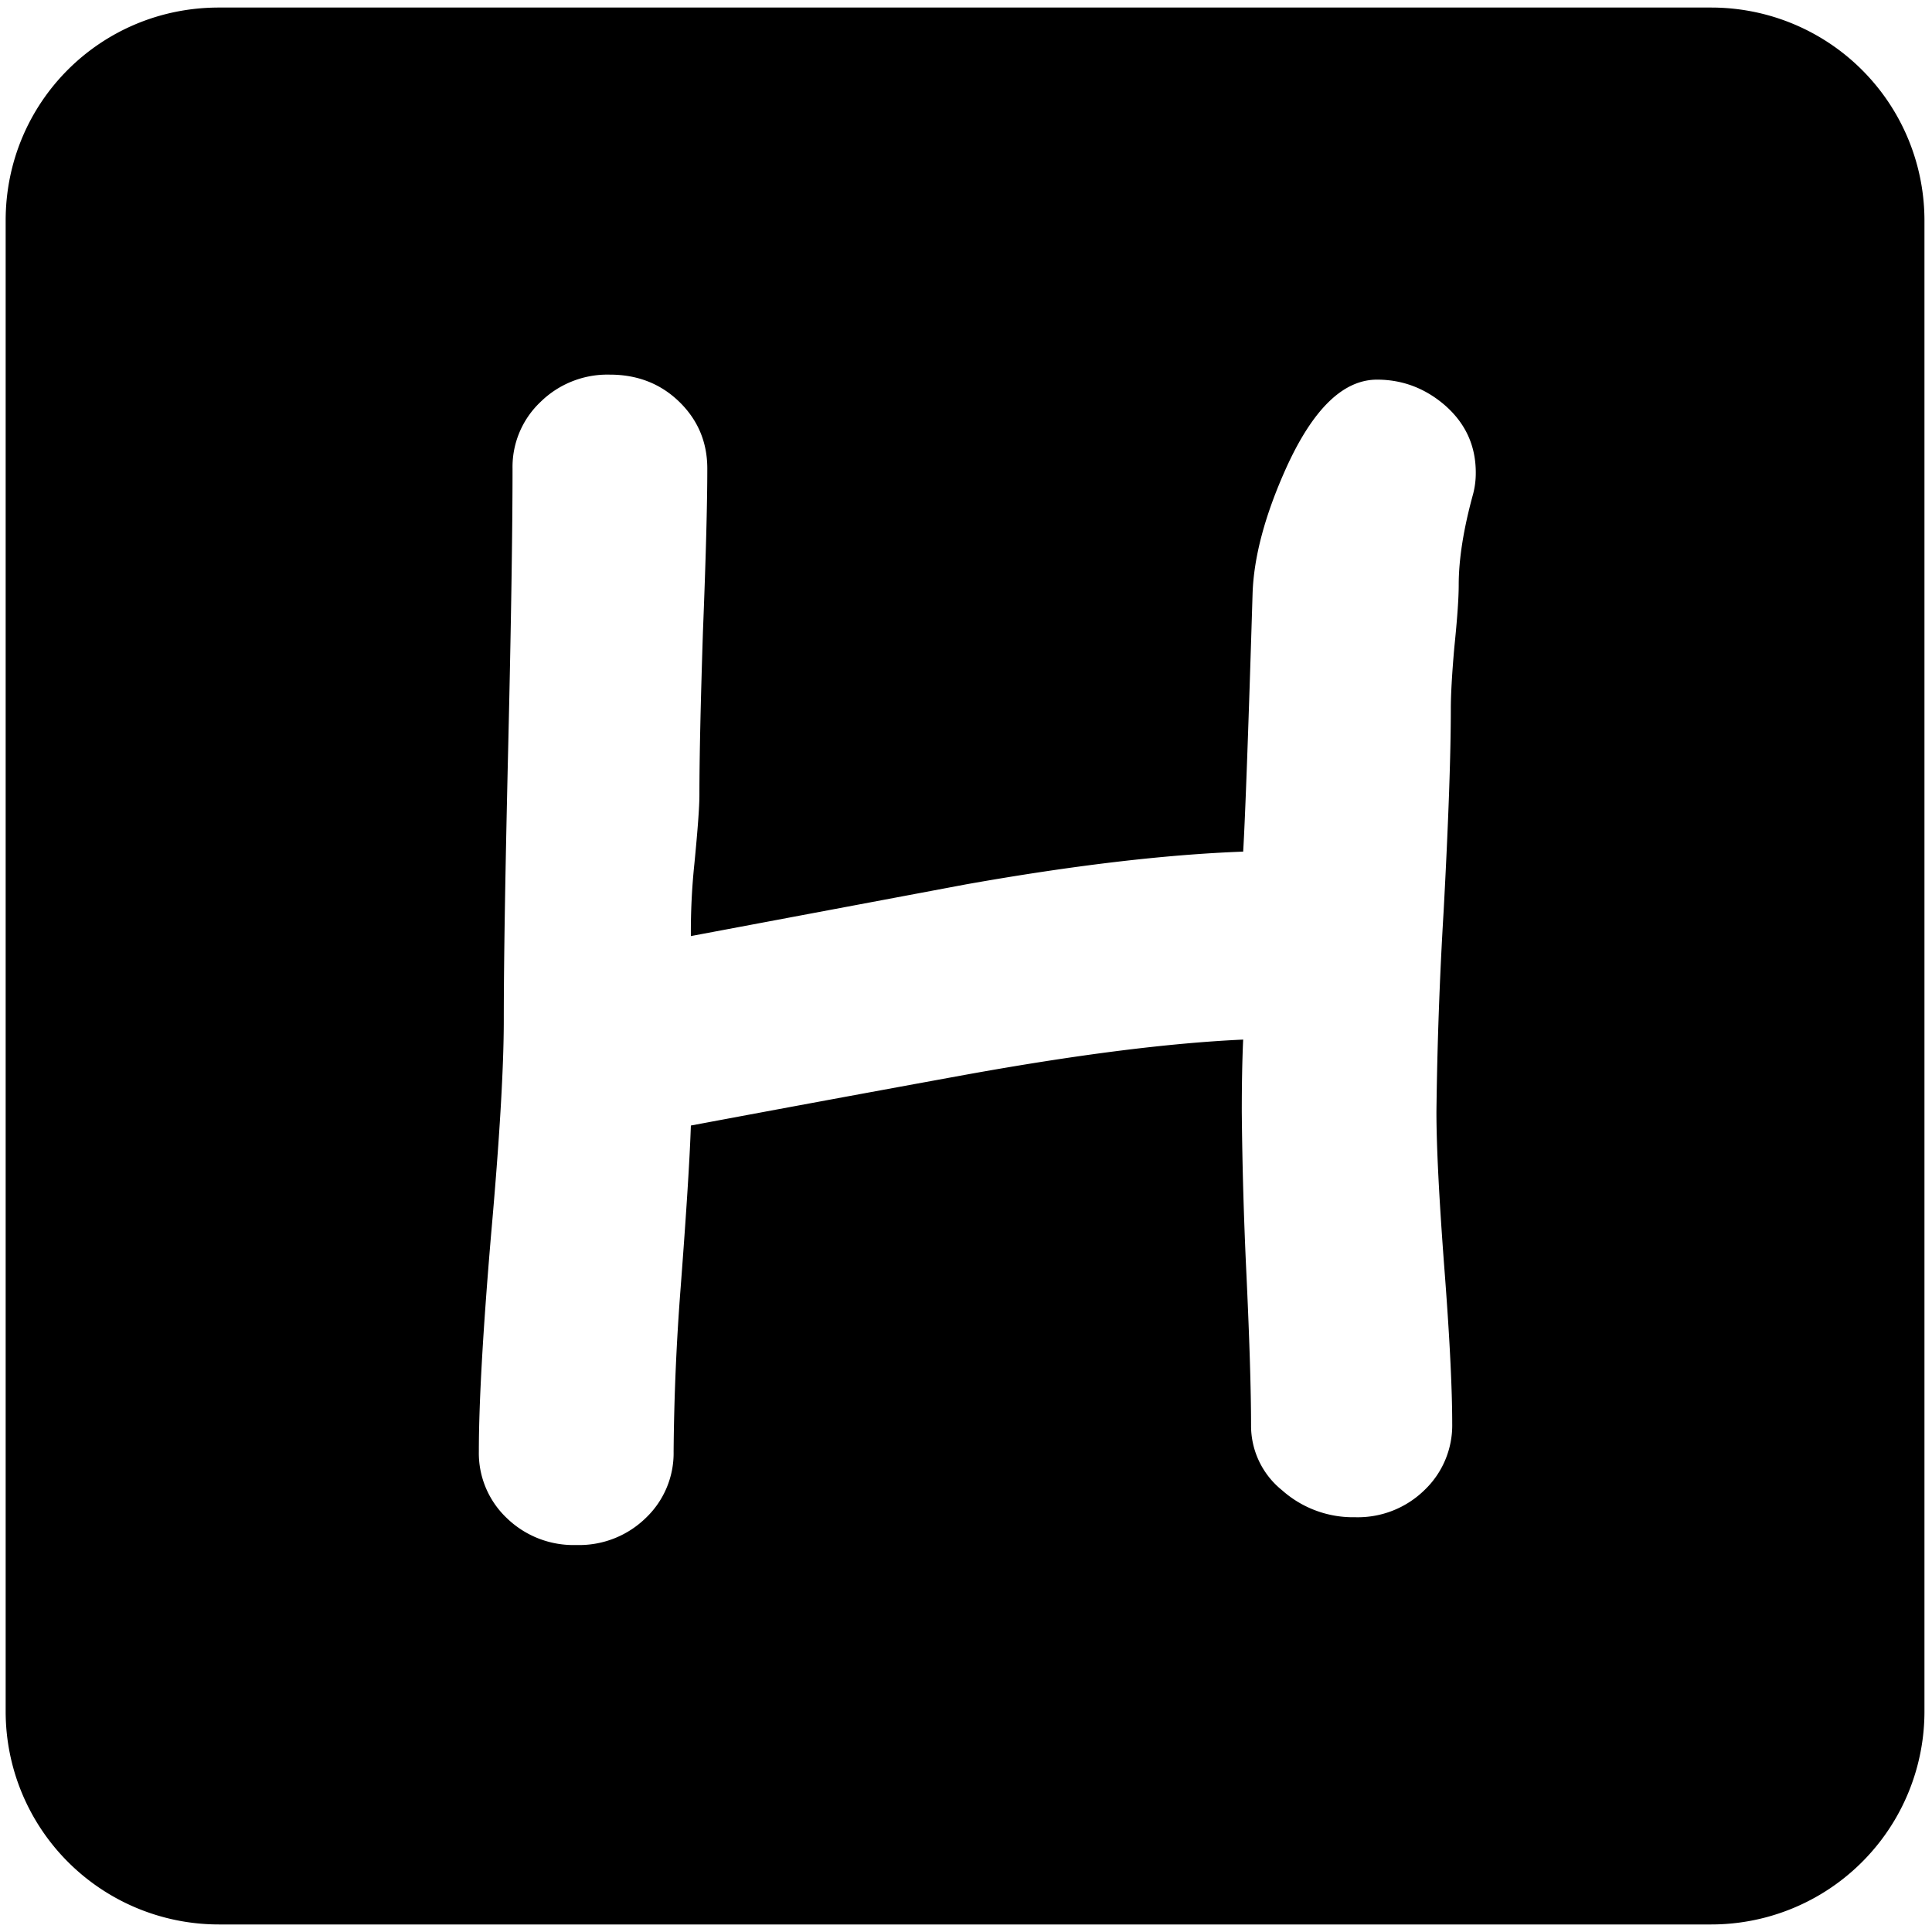 <svg xmlns="http://www.w3.org/2000/svg" viewBox="0 0 1024 1024">
    <path fill="currentColor" d="m116,4c-62.715,0 -113,50.236 -113,112.889l0,790.222a113,112.889 0 0 0 113,112.889l791,0a113,112.889 0 0 0 113,-112.889l0,-790.222a113,112.889 0 0 0 -113,-112.889l-791,0zm207.242,194.564c14.69,0 27.007,4.854 36.838,14.45s14.803,21.392 14.803,35.278c0,19.191 -0.791,48.091 -2.317,86.755c-1.243,38.382 -1.865,67.169 -1.865,86.36c0,6.265 -0.904,18.401 -2.656,36.35a347.418,347.077 0 0 0 -1.865,38.382l145.657,-27.376c56.895,-10.104 105.881,-15.861 147.07,-17.385c1.017,-16.933 2.712,-62.371 4.972,-136.37c0.565,-19.473 6.497,-41.882 17.91,-67.169c14.125,-31.044 30.115,-46.623 48.082,-46.623c13.39,0 25.312,4.516 35.651,13.321c11.131,9.596 16.668,21.562 16.668,35.955a43.788,43.744 0 0 1 -1.413,11.345c-5.085,18.457 -7.628,34.544 -7.628,48.204c0,7.056 -0.791,18.062 -2.317,32.964c-1.3,14.676 -1.865,25.569 -1.865,32.625c0,23.989 -1.243,59.605 -3.785,106.849a2201.523,2199.358 0 0 0 -3.842,106.793c0,18.457 1.413,46.059 4.181,82.691c2.825,36.632 4.181,64.121 4.181,82.578a47.46,47.413 0 0 1 -14.746,35.278a50.455,50.405 0 0 1 -36.725,14.337a56.5,56.444 0 0 1 -38.759,-14.337a43.901,43.857 0 0 1 -16.385,-34.488c0,-18.457 -0.848,-46.172 -2.599,-83.03a2234.801,2232.603 0 0 1 -2.317,-82.973c0,-14.45 0.226,-27.206 0.734,-38.326c-39.663,1.806 -88.705,8.072 -147.07,18.627c-48.59,8.862 -97.124,17.836 -145.657,26.924c-0.565,17.159 -2.373,45.833 -5.424,85.965a1263.057,1261.816 0 0 0 -3.729,86.812a47.46,47.413 0 0 1 -14.803,35.278a50.455,50.405 0 0 1 -36.725,14.28a50.737,50.687 0 0 1 -36.895,-14.28a47.46,47.413 0 0 1 -14.803,-35.278c0,-25.569 2.147,-63.669 6.441,-114.469c4.52,-50.8 6.78,-88.9 6.78,-114.413c0,-32.343 0.848,-81.054 2.373,-145.965c1.526,-65.193 2.26,-113.848 2.26,-146.191a47.46,47.413 0 0 1 14.86,-35.278a50.568,50.518 0 0 1 36.725,-14.45z"/>
</svg>